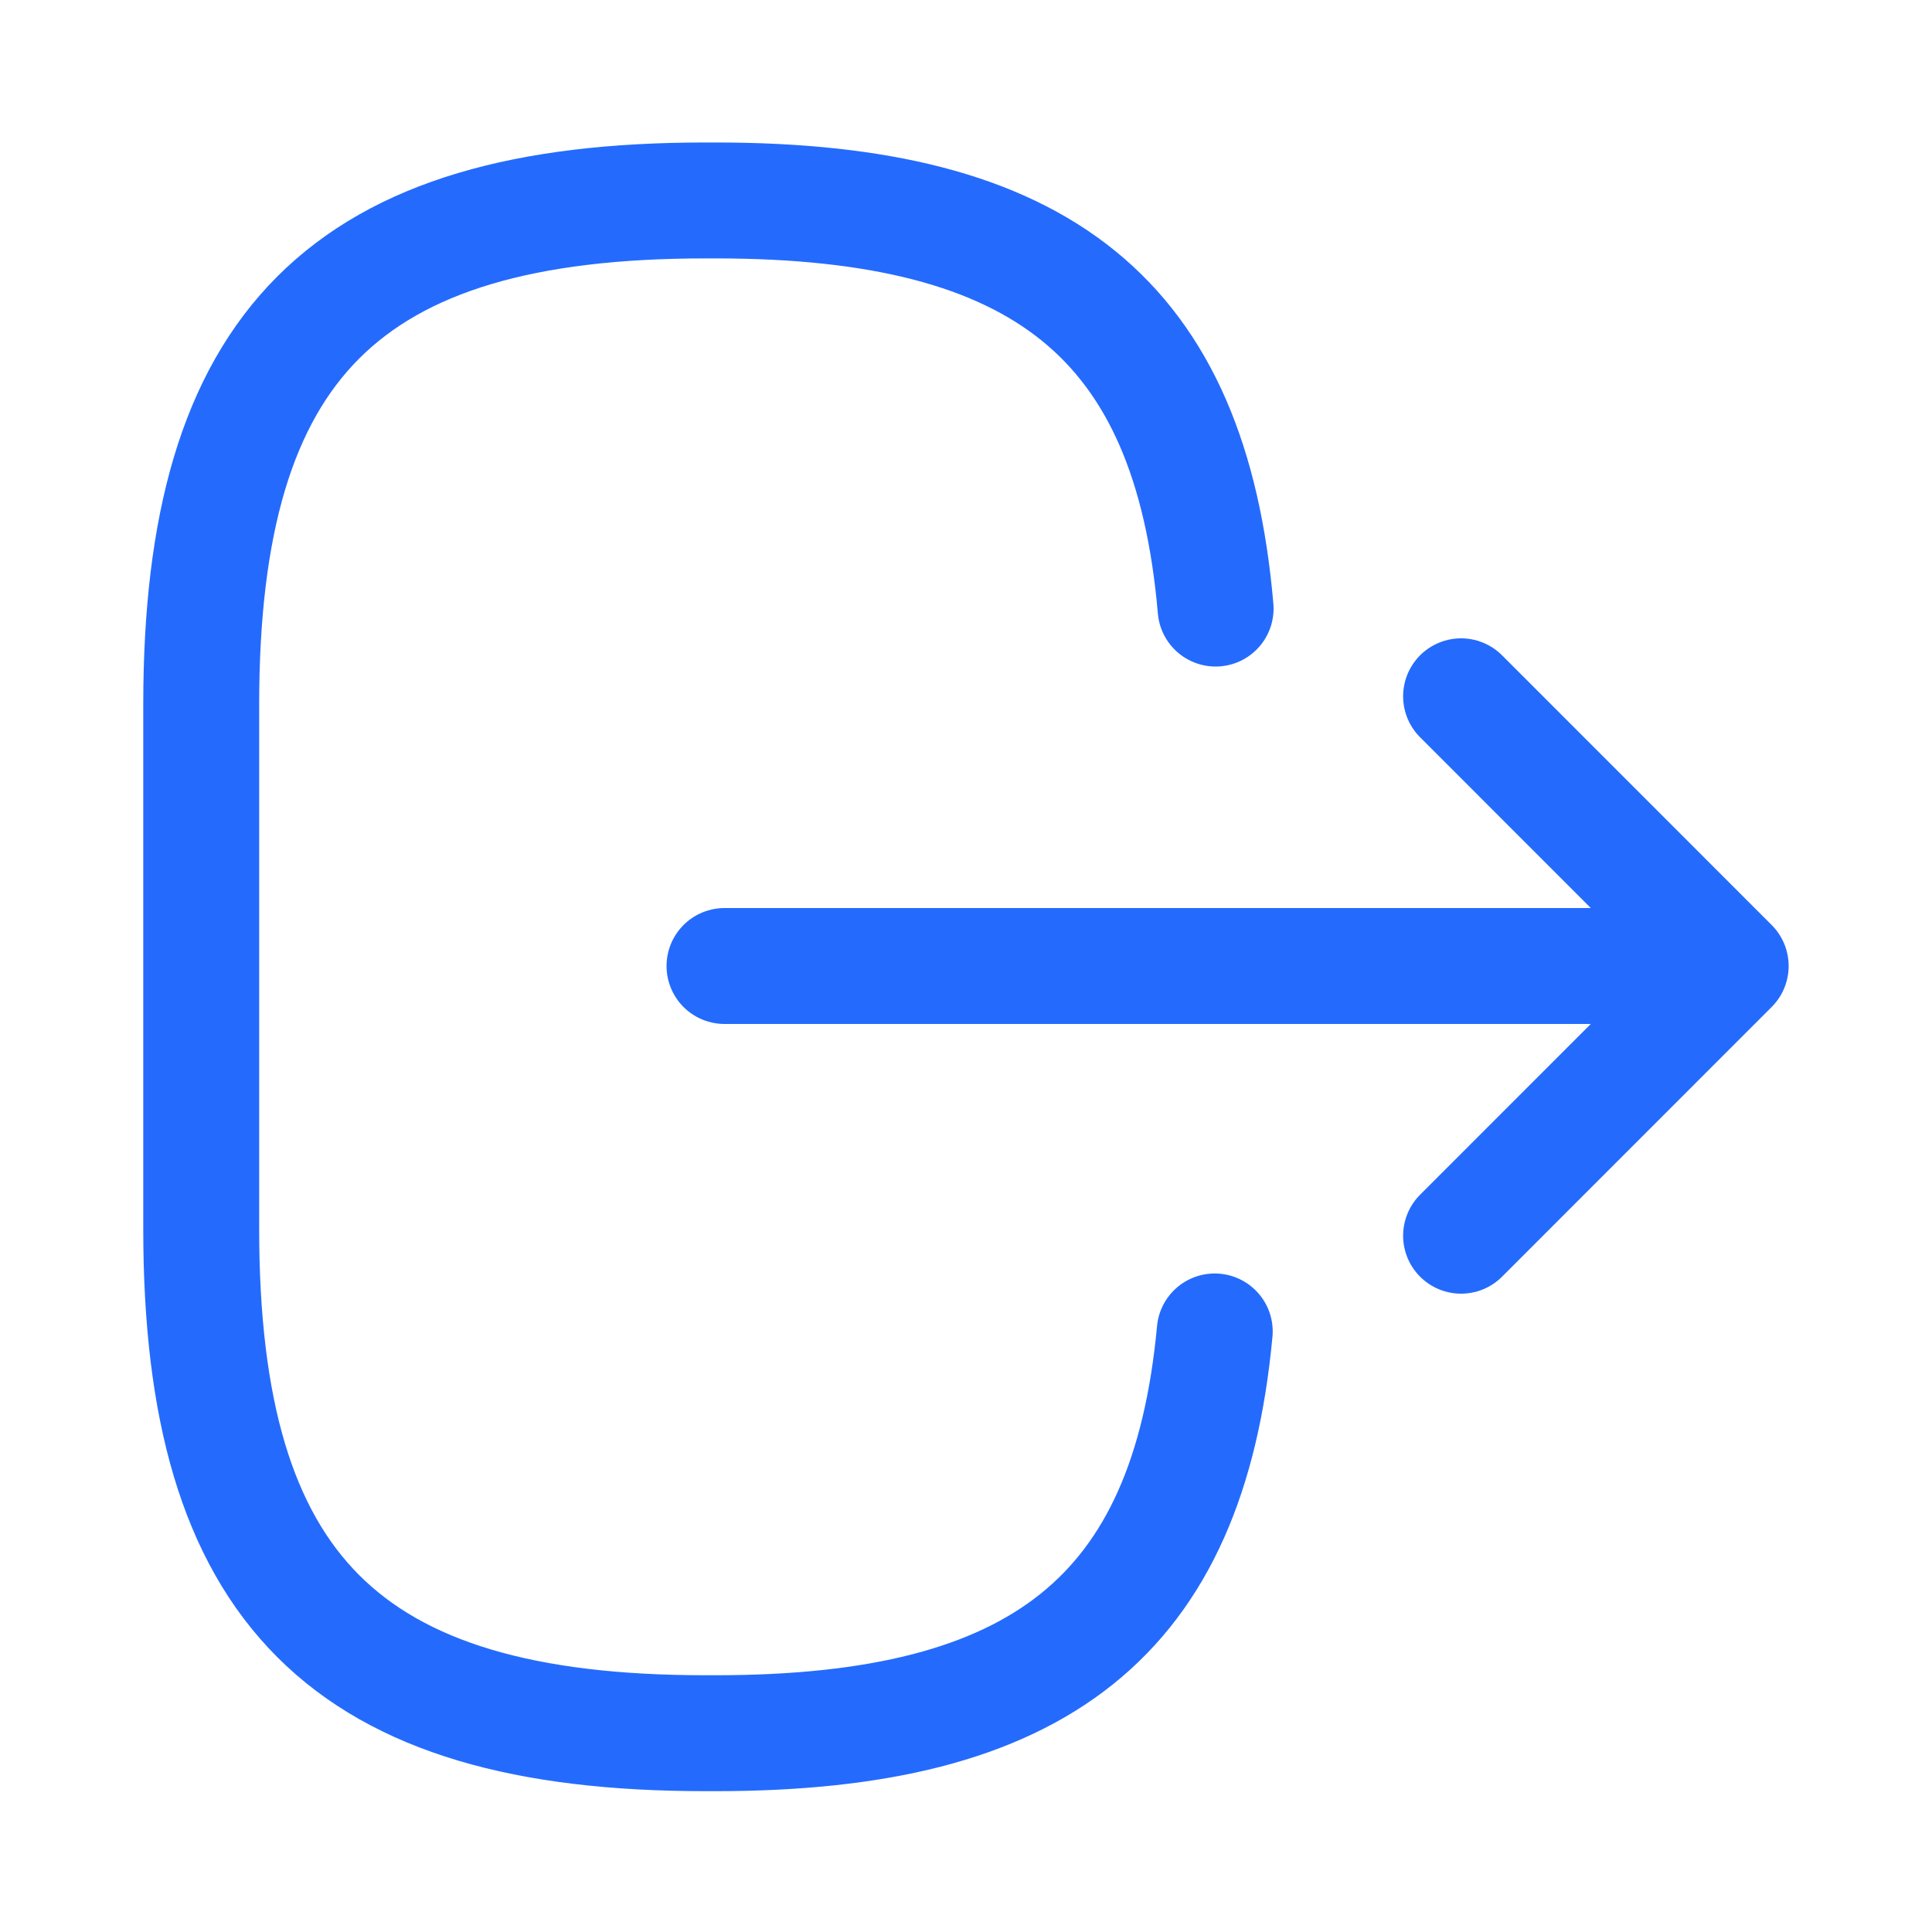 <svg width="20" height="20" viewBox="0 0 20 20" fill="none" xmlns="http://www.w3.org/2000/svg">
<path d="M12.584 6.3C12.325 3.3 10.784 2.075 7.409 2.075H7.3C3.575 2.075 2.083 3.567 2.083 7.292V12.725C2.083 16.45 3.575 17.942 7.3 17.942H7.409C10.758 17.942 12.3 16.733 12.575 13.783" stroke="#246BFD" stroke-width="1.2" stroke-linecap="round" stroke-linejoin="round"/>
<path d="M7.5 10H16.983" stroke="#246BFD" stroke-width="1.2" stroke-linecap="round" stroke-linejoin="round"/>
<path d="M15.125 7.208L17.916 10L15.125 12.792" stroke="#246BFD" stroke-width="1.2" stroke-linecap="round" stroke-linejoin="round"/>
</svg>
